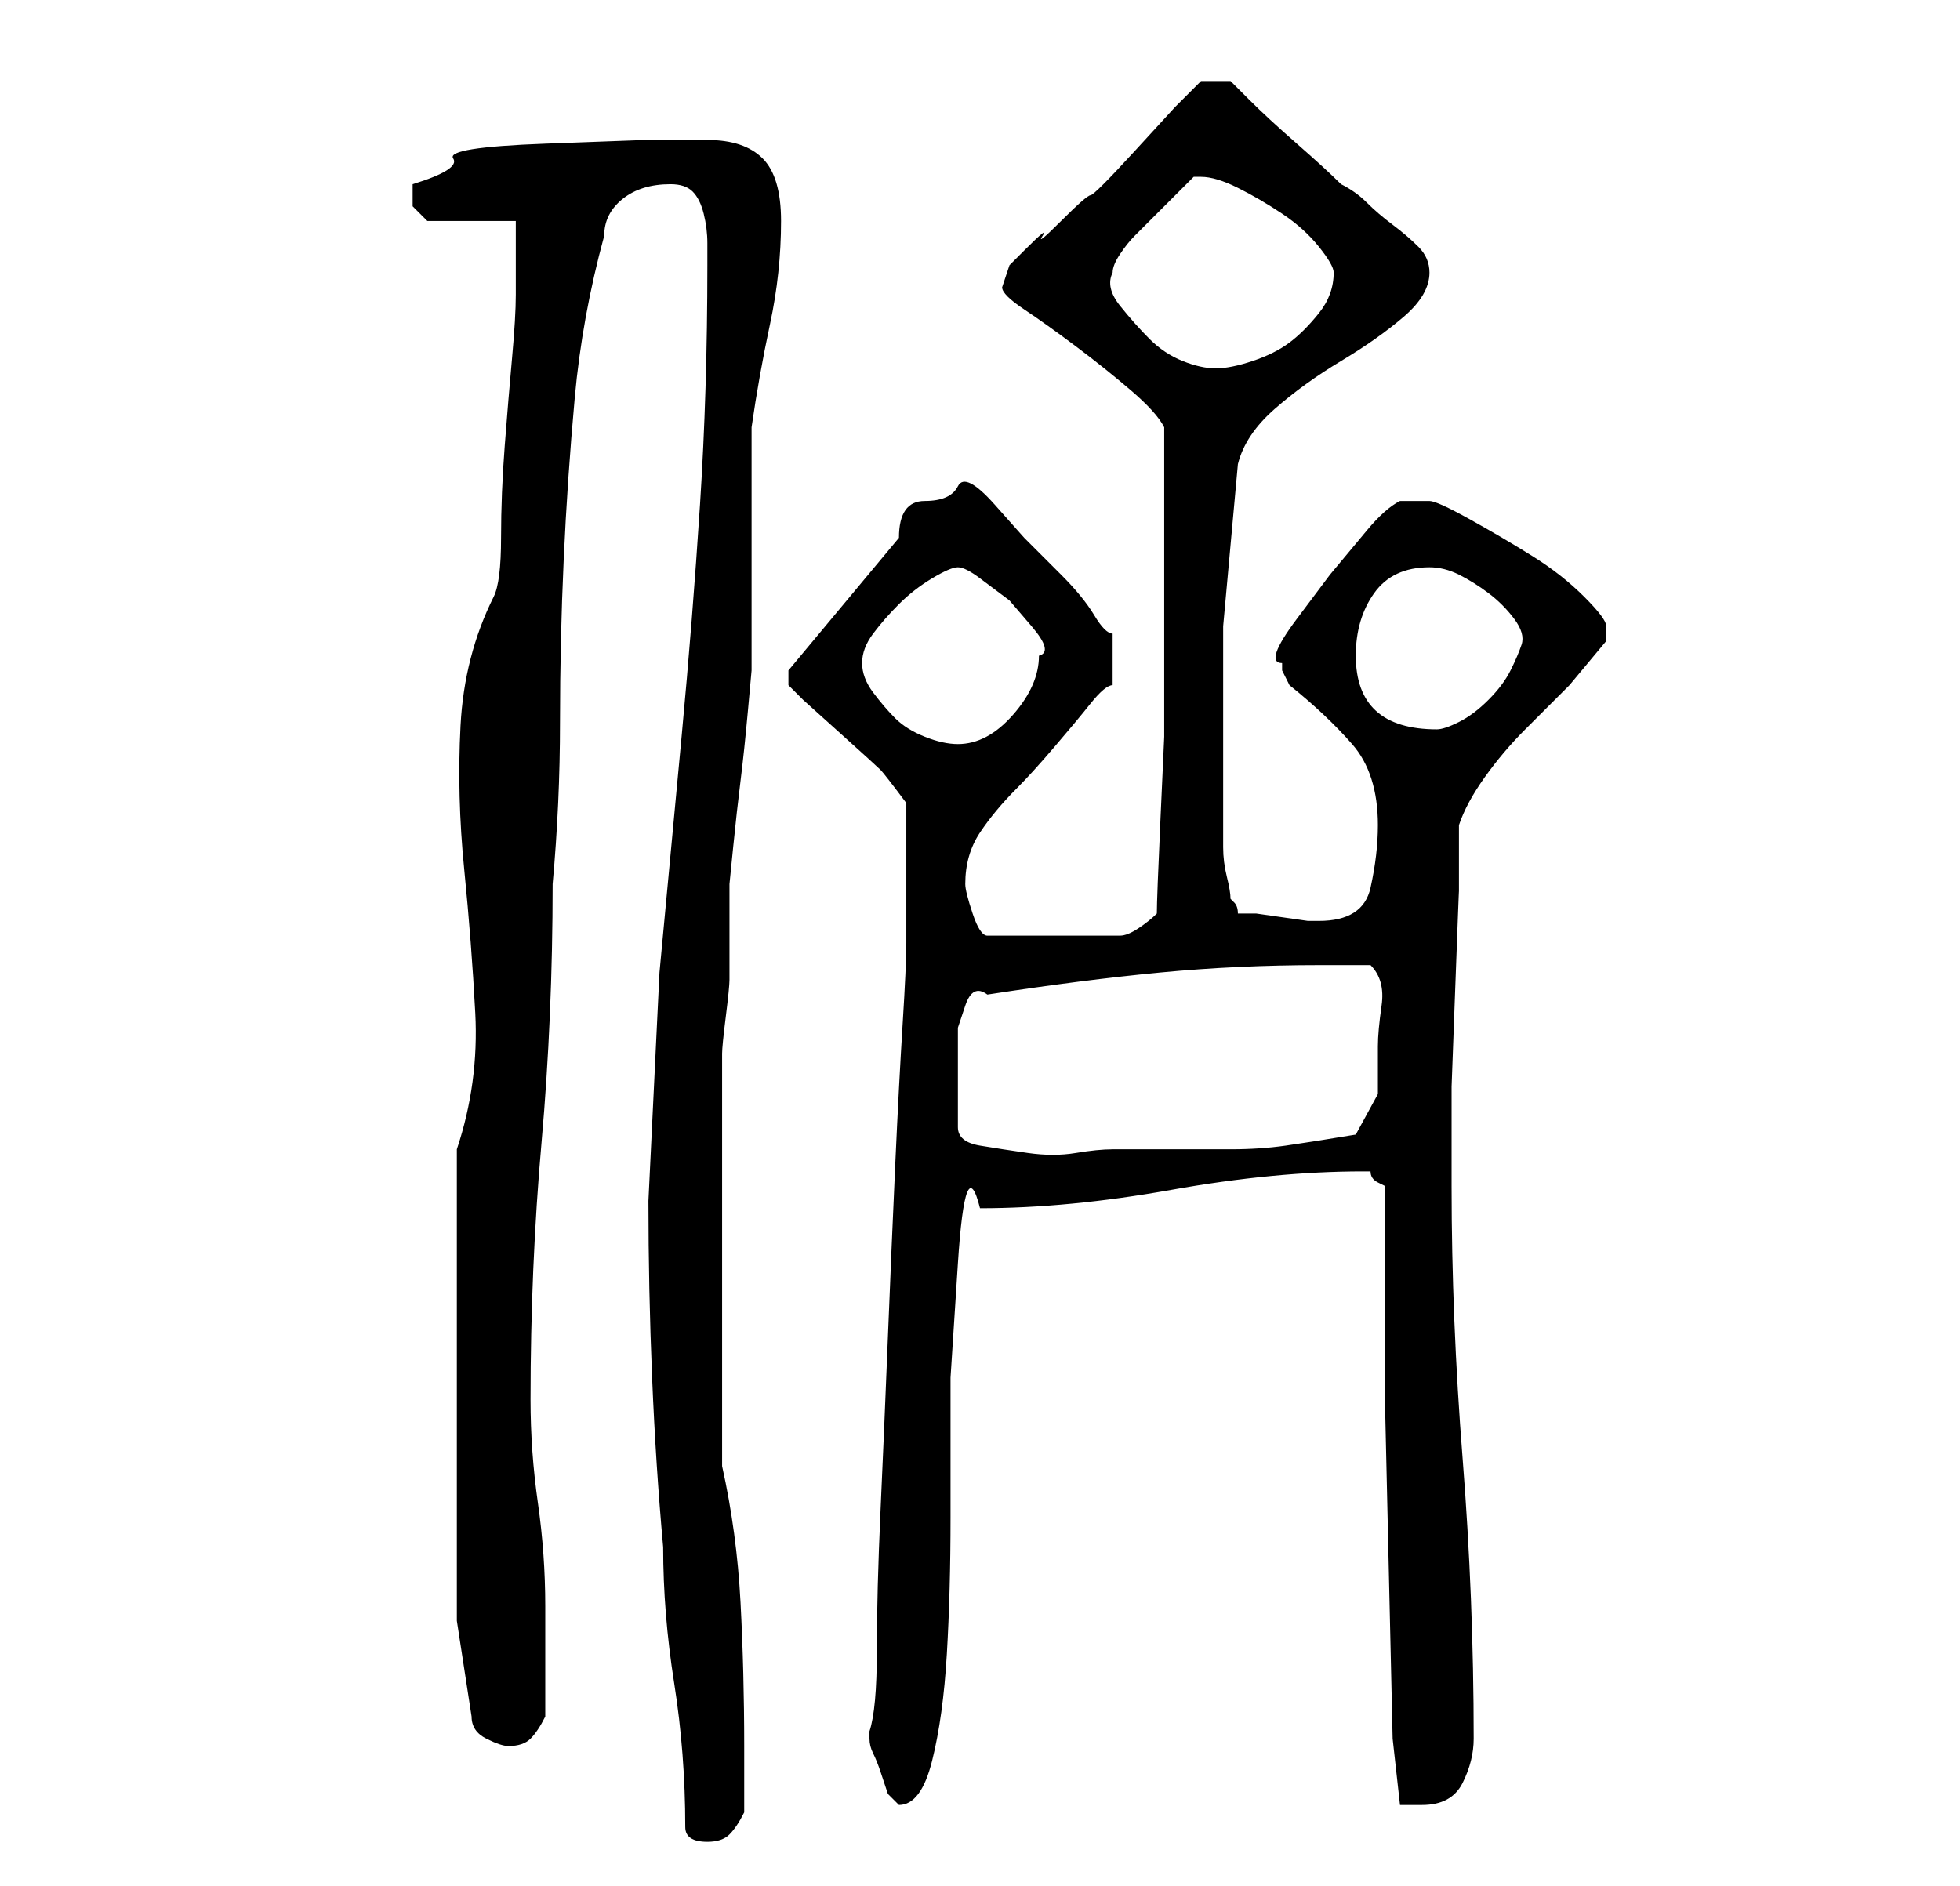 <?xml version="1.0" standalone="no"?>
<!DOCTYPE svg PUBLIC "-//W3C//DTD SVG 1.1//EN" "http://www.w3.org/Graphics/SVG/1.1/DTD/svg11.dtd" >
<svg xmlns="http://www.w3.org/2000/svg" xmlns:xlink="http://www.w3.org/1999/xlink" version="1.1" viewBox="-10 0 266 256">
   <path fill="currentColor"
d="M83 248q0 2 3 2q2 0 3 -1t2 -3v-4v-5q0 -10 -0.5 -19.5t-2.5 -18.5v-56q0 -1 0.5 -5t0.5 -5v-2v-4v-4v-3t0.5 -5t1 -9t1 -9.5t0.5 -5.5v-6v-11v-10v-6q1 -7 2.5 -14t1.5 -14q0 -6 -2.5 -8.5t-7.5 -2.5h-8.5t-13.5 0.5t-12.5 2t-5.5 3.5v3t2 2h12v1.5v4.5v4q0 3 -0.5 8.5
t-1 12t-0.5 12.5t-1 8q-4 8 -4.5 17.5t0.5 19.5t1.5 19.5t-2.5 18.5v64l2 13q0 2 2 3t3 1q2 0 3 -1t2 -3v-15q0 -7 -1 -14t-1 -14q0 -18 1.5 -35t1.5 -35q1 -11 1 -22t0.5 -22t1.5 -22t4 -22q0 -3 2.5 -5t6.5 -2q2 0 3 1t1.5 3t0.5 4v3q0 17 -1 32.5t-2.5 31.5l-3 32
t-1.5 31q0 12 0.5 24t1.5 23q0 9 1.5 18.5t1.5 19.5zM108 236v0q0 1 0.5 2t1 2.5l1 3t1.5 1.5q3 0 4.5 -6t2 -14.5t0.5 -18.5v-19t1 -15.5t3 -7.5q12 0 26 -2.5t26 -2.5h1q0 1 1 1.5l1 0.5v26v5l1 44l1 9h3q4 0 5.5 -3t1.5 -6q0 -19 -1.5 -38t-1.5 -37v-5v-8.5t0.5 -13.5
t0.5 -13v-9q1 -3 3.5 -6.5t5.5 -6.5l6 -6t5 -6v-1v-1q0 -1 -3 -4t-7 -5.5t-8.5 -5t-5.5 -2.5h-4q-2 1 -4.5 4l-5 6t-4.5 6t-2 6v1t1 2q5 4 8.5 8t3.5 11q0 4 -1 8.5t-7 4.5h-1.5t-3.5 -0.5t-3.5 -0.5h-2.5q0 -1 -0.5 -1.5l-0.5 -0.5q0 -1 -0.5 -3t-0.5 -4v-5v-3v-22t2 -22
q1 -4 5 -7.5t9 -6.5t8.5 -6t3.5 -6q0 -2 -1.5 -3.5t-3.5 -3t-3.5 -3t-3.5 -2.5q-2 -2 -6 -5.5t-6.5 -6l-2.5 -2.5h-4l-3.5 3.5t-5.5 6t-6 6t-4 3.5t-2.5 2t-2.5 2l-2 2t-1 3q0 1 3 3t7 5t7.5 6t4.5 5v19v12v11t-0.5 11t-0.5 13q-1 1 -2.5 2t-2.5 1h-18q-1 0 -2 -3t-1 -4
q0 -4 2 -7t5 -6q2 -2 5 -5.5t5 -6t3 -2.5v-7q-1 0 -2.5 -2.5t-4.5 -5.5l-5 -5t-4 -4.5t-5 -2.5t-4.5 2t-3.5 5l-15 18v0.5v1.5l2 2t5 4.5t5.5 5t3.5 4.5v10v9q0 3 -0.5 11t-1 19t-1 23.5t-1 23.5t-0.5 19t-1 11v1zM120 153v-7v-3v-3.5t1 -3t3 -1.5q13 -2 23.5 -3t21.5 -1h7
q2 2 1.5 5.5t-0.5 5.5v6.5t-3 5.5q-6 1 -9.5 1.5t-7.5 0.5h-8h-8q-2 0 -5 0.5t-6.5 0t-6.5 -1t-3 -2.5zM107 90q0 -2 1.5 -4t3.5 -4t4.5 -3.5t3.5 -1.5t3 1.5l4 3t3 3.5t1 4q0 4 -3.5 8t-7.5 4q-2 0 -4.5 -1t-4 -2.5t-3 -3.5t-1.5 -4zM174 89q0 -5 2.5 -8.5t7.5 -3.5
q2 0 4 1t4 2.5t3.5 3.5t1 3.5t-1.5 3.5t-3 4t-4 3t-3 1q-11 0 -11 -10zM141 37q0 -1 1 -2.5t2 -2.5l4 -4l4 -4h0.5h0.5q2 0 5 1.5t6 3.5t5 4.5t2 3.5q0 3 -2 5.5t-4 4t-5 2.5t-5 1t-4.5 -1t-4.5 -3t-4 -4.5t-1 -4.5z" />
</svg>
